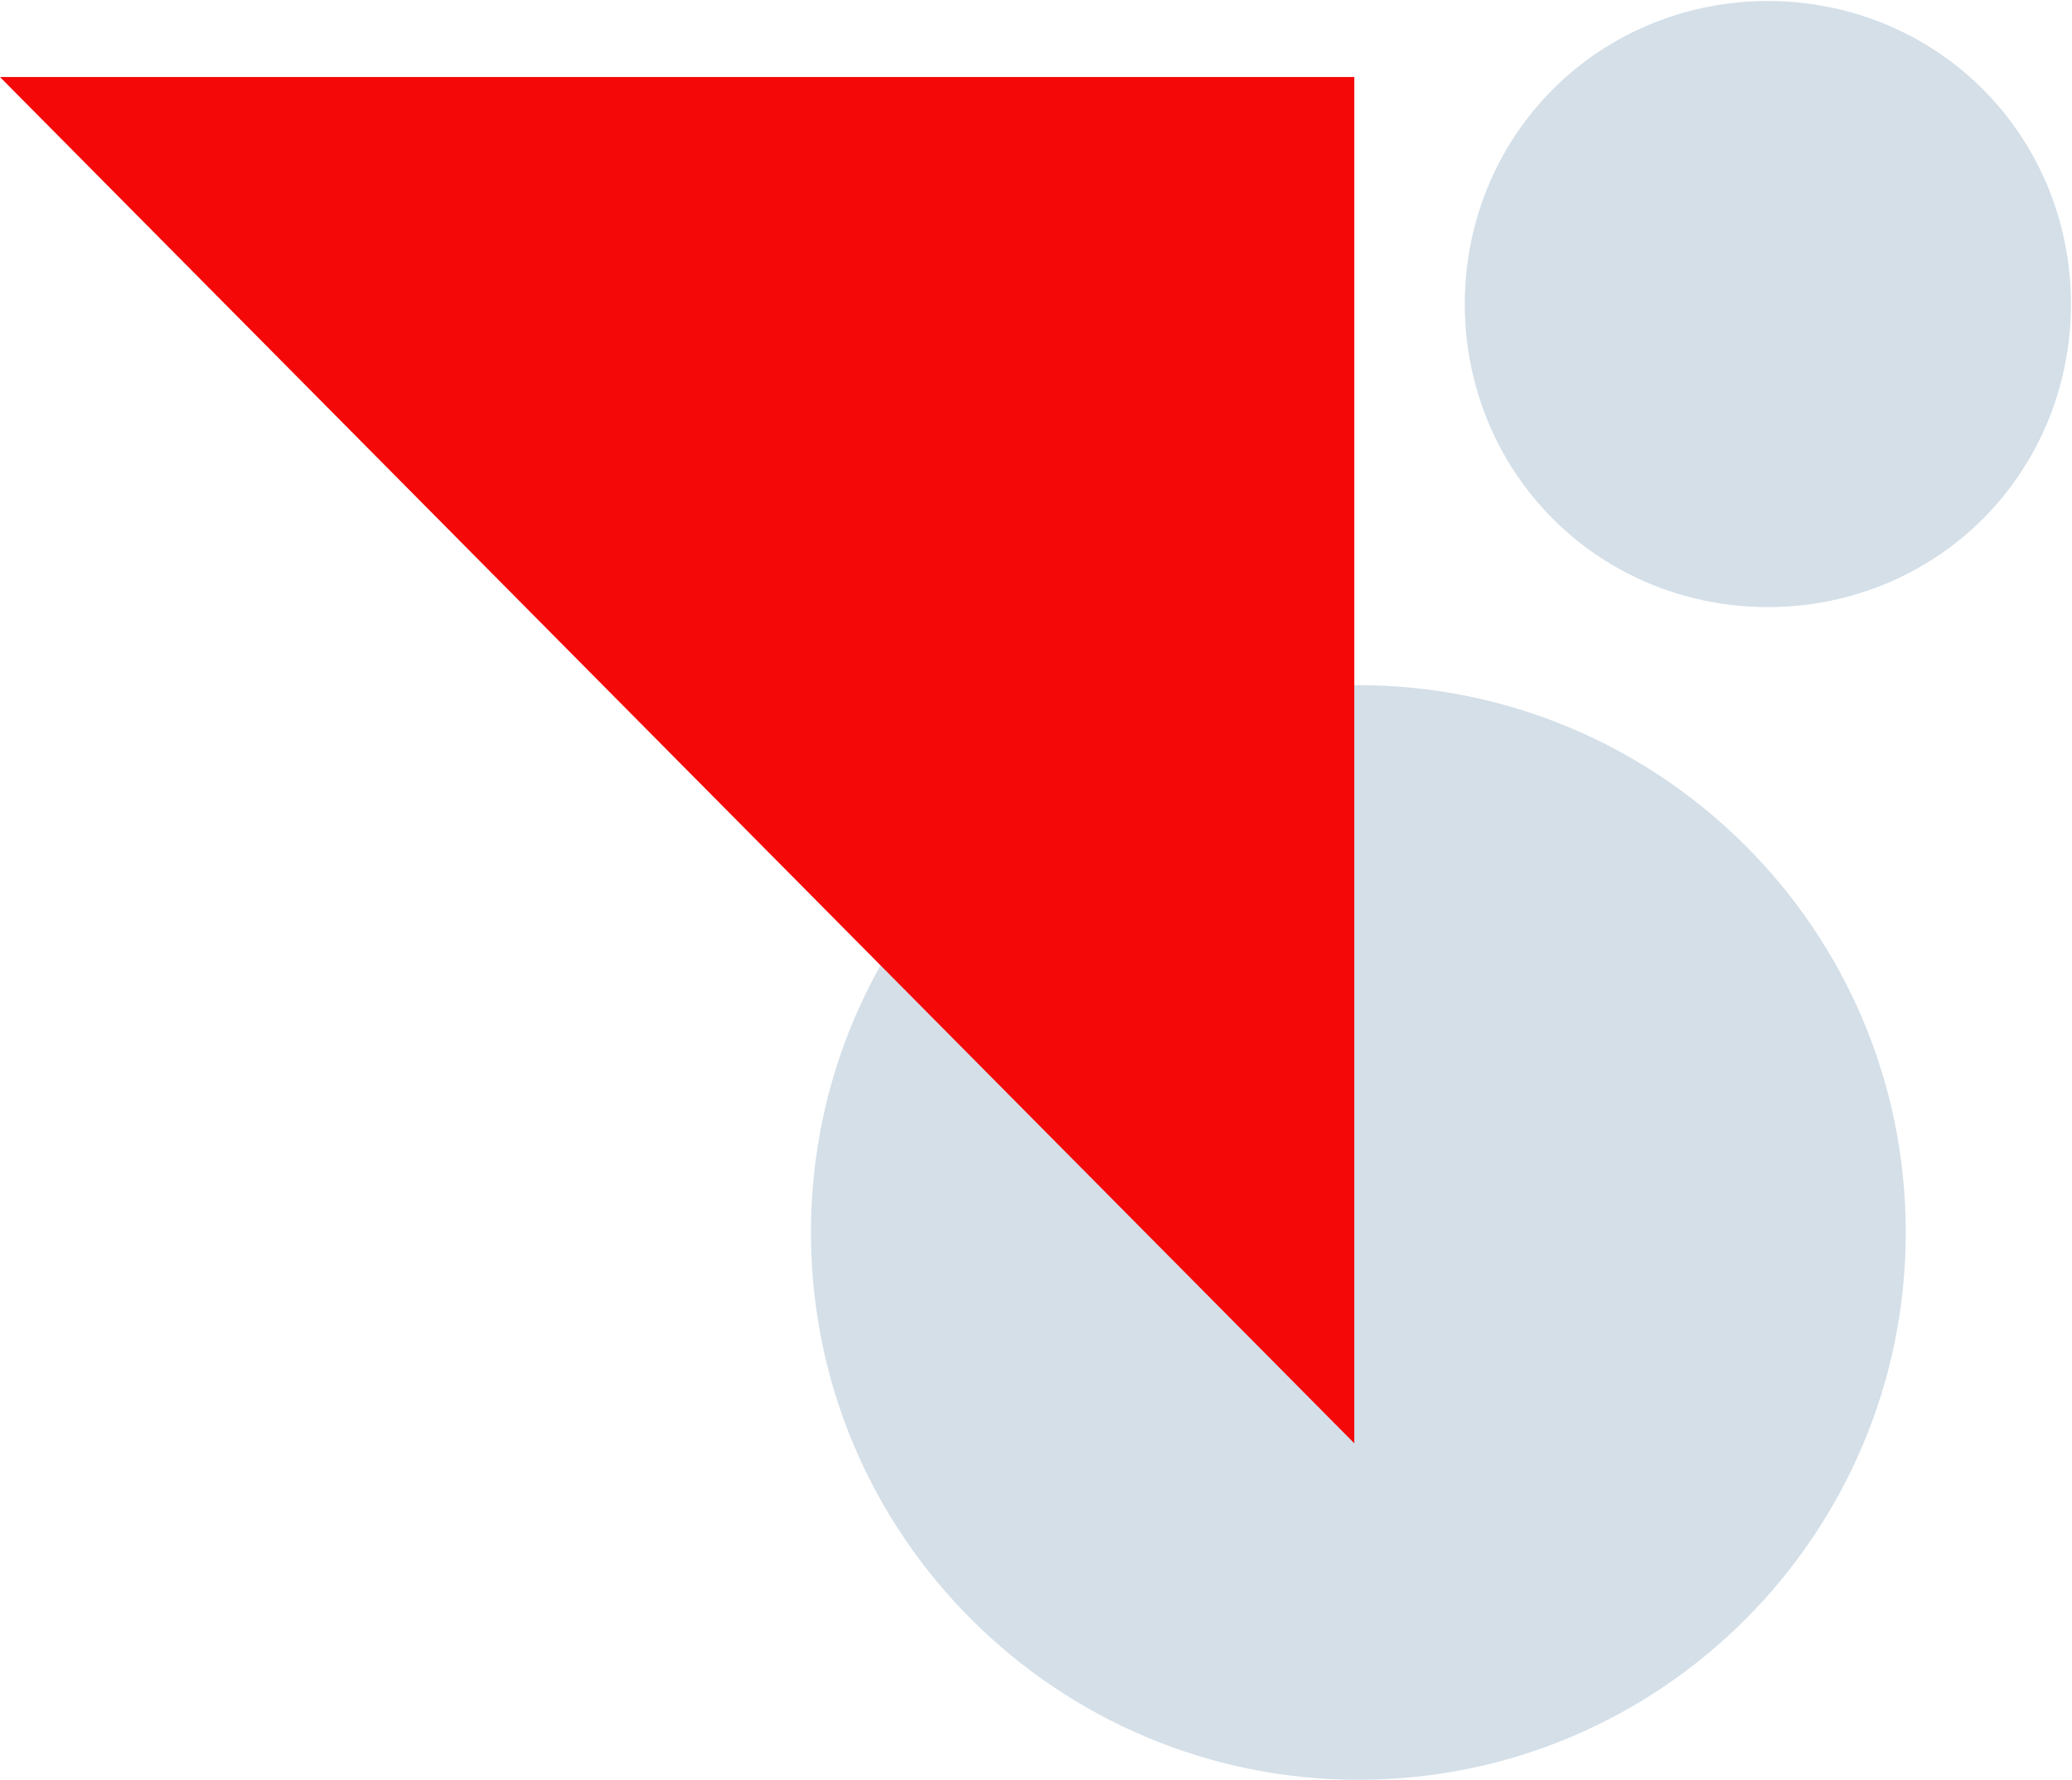 <?xml version="1.0" encoding="utf-8"?>
<!-- Generator: Adobe Illustrator 19.0.0, SVG Export Plug-In . SVG Version: 6.00 Build 0)  -->
<svg version="1.1" id="Layer_1" xmlns="http://www.w3.org/2000/svg" xmlns:xlink="http://www.w3.org/1999/xlink" x="0px" y="0px"
	 viewBox="0 0 51.1 43.9" style="enable-background:new 0 0 51.1 43.9;" xml:space="preserve">
<style type="text/css">
	.st0{fill:#D4DFE8;}
	.st1{fill:#F50808;}
</style>
<path class="st0" d="M48.9,2.2c2.9,2.9,2.9,7.7,0,10.6c-2.9,2.9-7.7,2.9-10.6,0c-2.9-2.9-2.9-7.7,0-10.6C41.2-0.7,46-0.7,48.9,2.2z"
	/>
<path class="st0" d="M33.5,16.9c7.4,0,13.5,6,13.5,13.5c0,7.4-6,13.5-13.5,13.5c-7.4,0-13.5-6-13.5-13.5
	C20,22.9,26.1,16.9,33.5,16.9z"/>
<path class="st1" d="M33.4,1.9v33.7L0,1.9H33.4z"/>
</svg>
